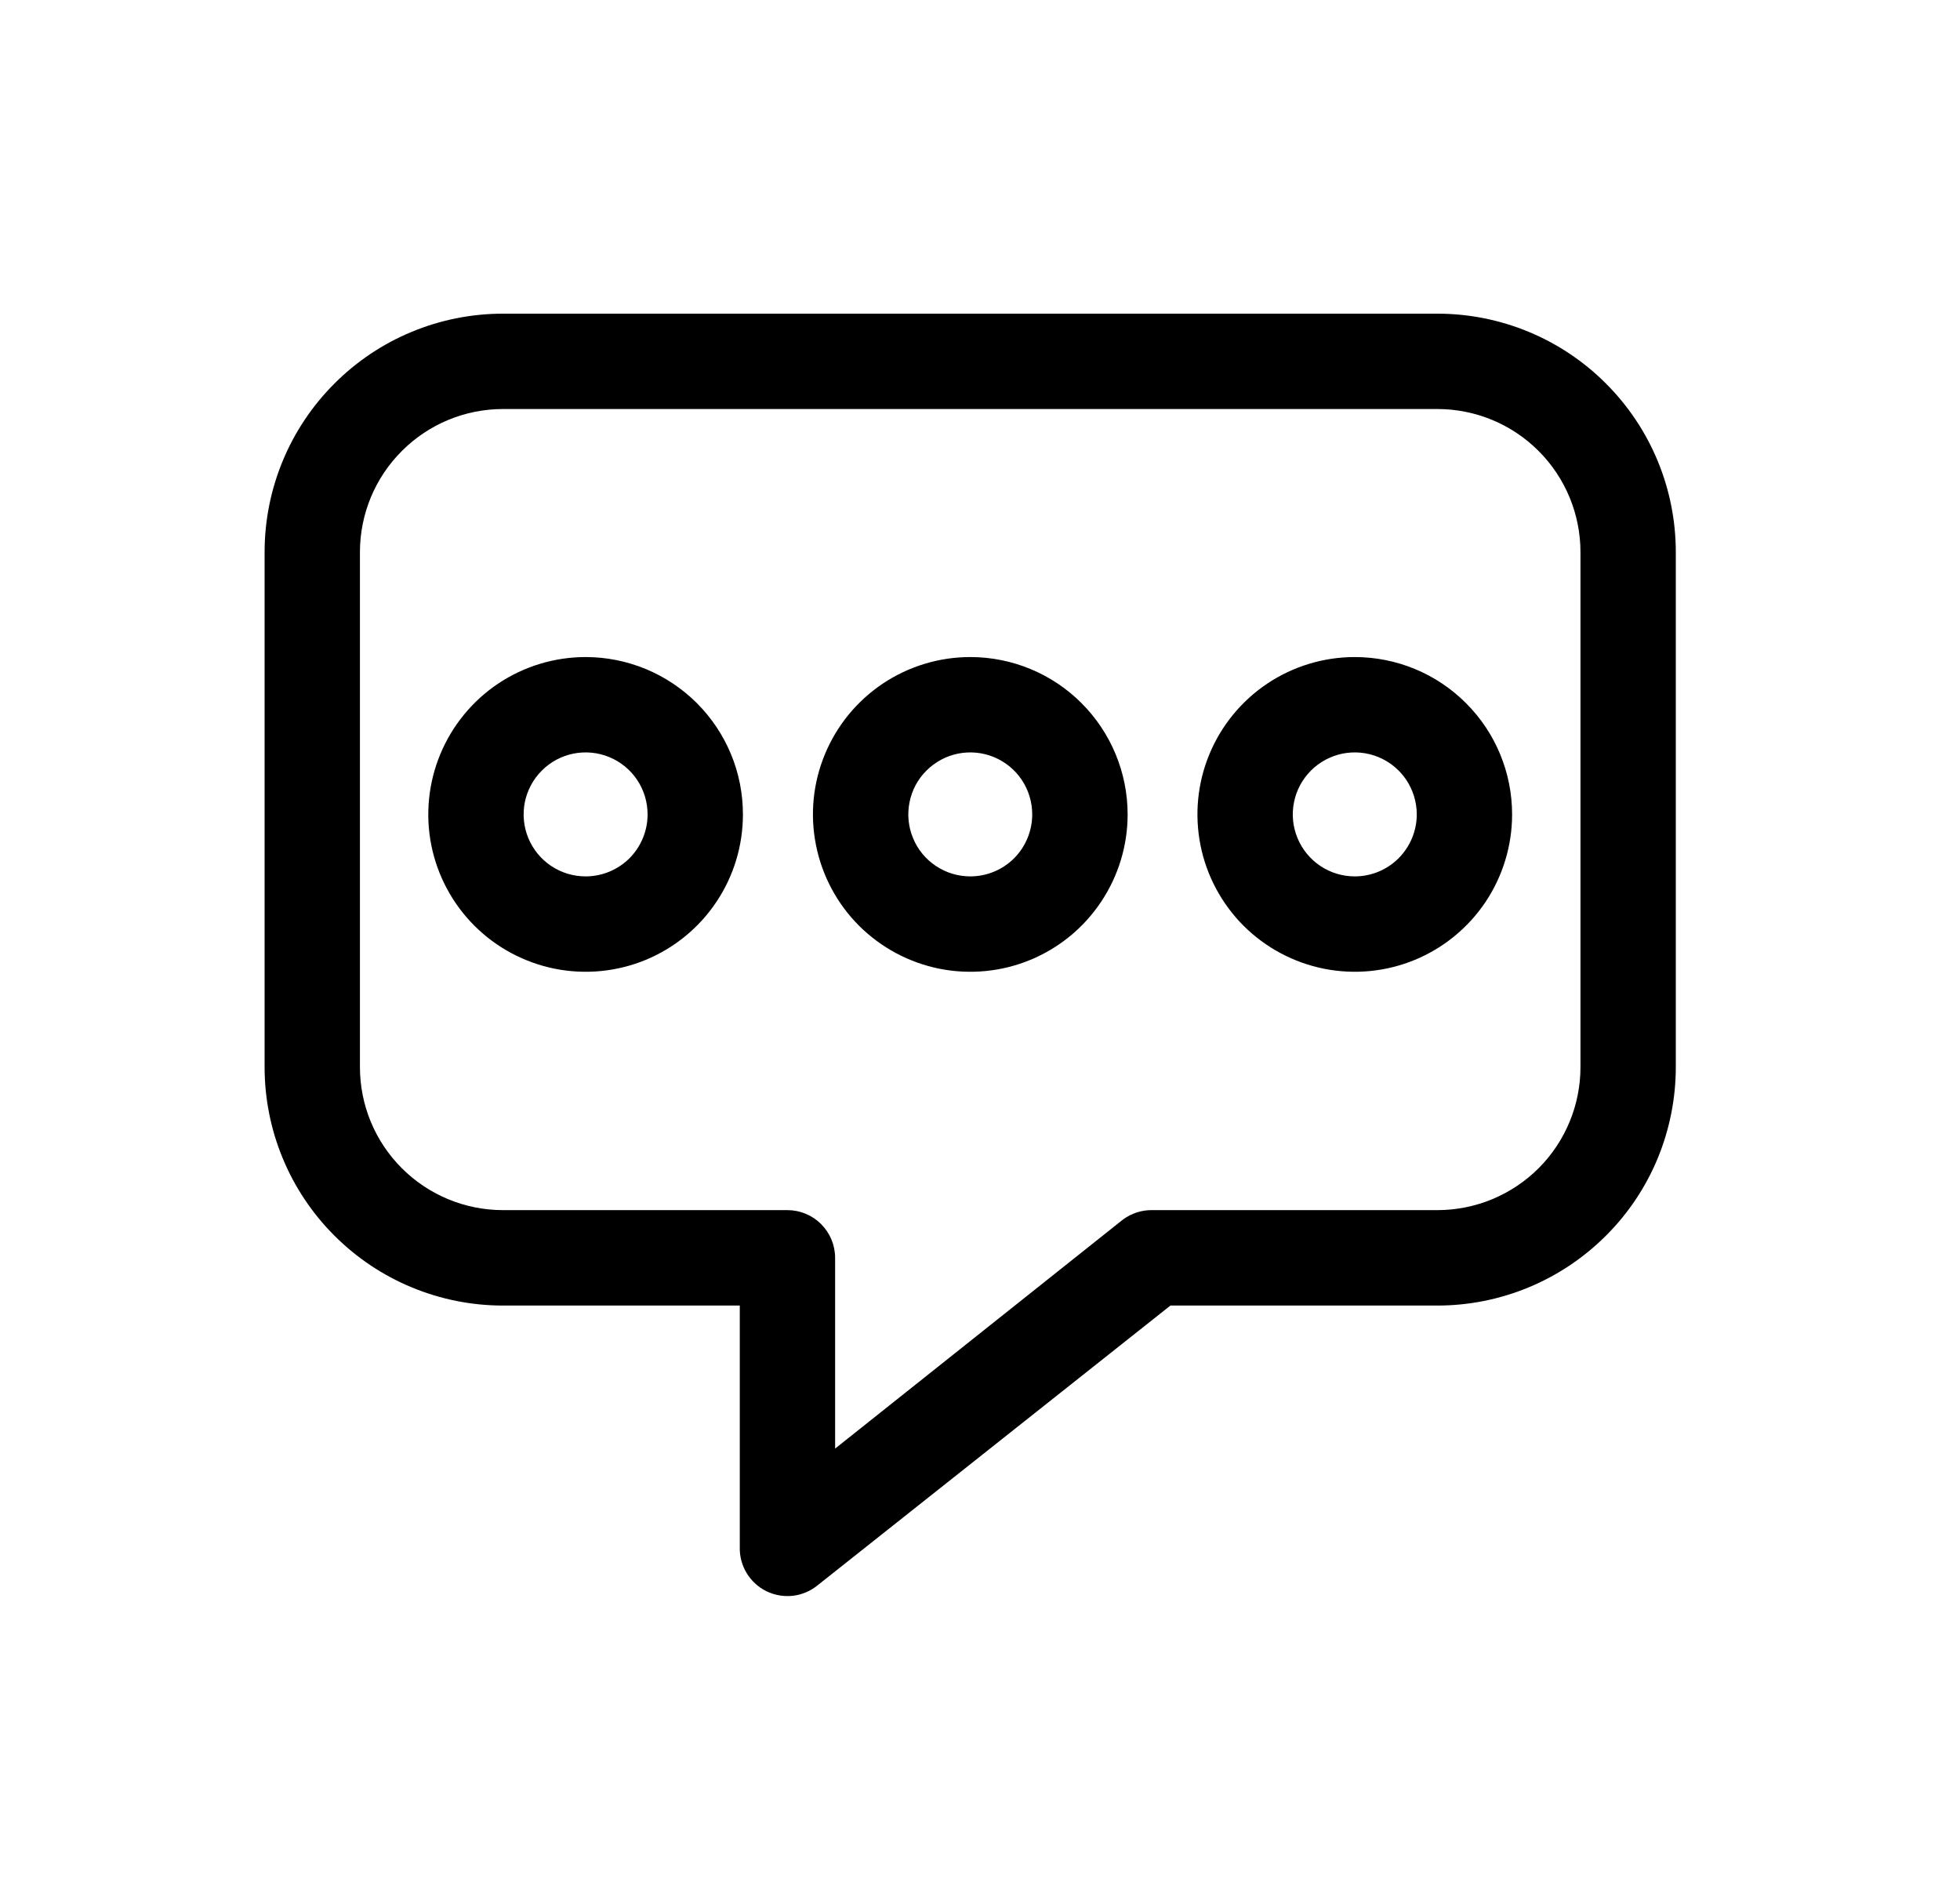 <svg width="25" height="24" viewBox="0 0 25 24" fill="none" xmlns="http://www.w3.org/2000/svg">
<path d="M18.334 4H6.416C5.609 4 4.836 4.32 4.266 4.891C3.695 5.461 3.375 6.234 3.375 7.041V13.608C3.375 14.415 3.695 15.188 4.266 15.758C4.836 16.328 5.609 16.649 6.416 16.649H9.436V19.73C9.433 19.846 9.463 19.961 9.524 20.061C9.584 20.16 9.672 20.241 9.776 20.292C9.881 20.343 9.998 20.363 10.114 20.35C10.229 20.336 10.339 20.29 10.429 20.216L14.929 16.649H18.334C18.734 16.649 19.129 16.57 19.498 16.417C19.867 16.264 20.202 16.04 20.484 15.758C20.767 15.476 20.991 15.141 21.144 14.772C21.296 14.403 21.375 14.007 21.375 13.608V7.041C21.375 6.234 21.055 5.461 20.484 4.891C19.914 4.32 19.141 4 18.334 4ZM20.159 13.608C20.159 14.092 19.967 14.556 19.625 14.898C19.282 15.24 18.818 15.432 18.334 15.432H14.706C14.568 15.428 14.432 15.471 14.321 15.554L10.652 18.473V16.041C10.652 15.879 10.588 15.725 10.474 15.611C10.36 15.496 10.205 15.432 10.044 15.432H6.416C5.932 15.432 5.468 15.24 5.126 14.898C4.783 14.556 4.591 14.092 4.591 13.608V7.041C4.591 6.557 4.783 6.093 5.126 5.751C5.468 5.408 5.932 5.216 6.416 5.216H18.334C18.818 5.216 19.282 5.408 19.625 5.751C19.967 6.093 20.159 6.557 20.159 7.041V13.608Z" fill="black"/>
<path d="M7.47 8.379C7.073 8.379 6.685 8.497 6.355 8.717C6.025 8.938 5.768 9.251 5.616 9.618C5.464 9.984 5.424 10.388 5.501 10.777C5.579 11.166 5.77 11.524 6.051 11.805C6.331 12.085 6.689 12.276 7.078 12.354C7.467 12.431 7.871 12.392 8.238 12.24C8.604 12.088 8.918 11.831 9.138 11.501C9.359 11.171 9.476 10.783 9.476 10.386C9.476 10.122 9.425 9.861 9.324 9.618C9.223 9.374 9.075 9.153 8.889 8.967C8.702 8.78 8.481 8.633 8.238 8.532C7.994 8.431 7.733 8.379 7.47 8.379ZM7.47 11.176C7.313 11.176 7.16 11.13 7.03 11.043C6.9 10.956 6.799 10.833 6.739 10.688C6.679 10.544 6.664 10.385 6.694 10.231C6.725 10.078 6.8 9.937 6.911 9.827C7.021 9.716 7.162 9.641 7.315 9.61C7.469 9.58 7.628 9.595 7.772 9.655C7.917 9.715 8.04 9.816 8.127 9.946C8.214 10.076 8.26 10.229 8.26 10.386C8.26 10.595 8.177 10.796 8.029 10.945C7.88 11.093 7.679 11.176 7.47 11.176Z" fill="black"/>
<path d="M12.376 8.379C11.979 8.379 11.591 8.497 11.261 8.717C10.931 8.938 10.674 9.251 10.522 9.618C10.37 9.984 10.33 10.388 10.408 10.777C10.485 11.166 10.676 11.524 10.957 11.805C11.238 12.085 11.595 12.276 11.984 12.354C12.374 12.431 12.777 12.392 13.144 12.24C13.511 12.088 13.824 11.831 14.044 11.501C14.265 11.171 14.383 10.783 14.383 10.386C14.383 9.853 14.171 9.343 13.795 8.967C13.419 8.59 12.908 8.379 12.376 8.379ZM12.376 11.176C12.22 11.176 12.067 11.13 11.937 11.043C11.807 10.956 11.705 10.833 11.646 10.688C11.586 10.544 11.57 10.385 11.601 10.231C11.631 10.078 11.706 9.937 11.817 9.827C11.928 9.716 12.068 9.641 12.222 9.61C12.375 9.58 12.534 9.595 12.678 9.655C12.823 9.715 12.946 9.816 13.033 9.946C13.12 10.076 13.166 10.229 13.166 10.386C13.166 10.595 13.083 10.796 12.935 10.945C12.787 11.093 12.586 11.176 12.376 11.176Z" fill="black"/>
<path d="M17.28 8.379C16.883 8.379 16.495 8.497 16.165 8.717C15.835 8.938 15.578 9.251 15.426 9.618C15.274 9.984 15.235 10.388 15.312 10.777C15.389 11.166 15.581 11.524 15.861 11.805C16.142 12.085 16.499 12.276 16.889 12.354C17.278 12.431 17.681 12.392 18.048 12.24C18.415 12.088 18.728 11.831 18.949 11.501C19.169 11.171 19.287 10.783 19.287 10.386C19.287 9.853 19.076 9.343 18.699 8.967C18.323 8.59 17.812 8.379 17.28 8.379ZM17.28 11.176C17.124 11.176 16.971 11.13 16.841 11.043C16.711 10.956 16.61 10.833 16.55 10.688C16.49 10.544 16.474 10.385 16.505 10.231C16.535 10.078 16.611 9.937 16.721 9.827C16.832 9.716 16.973 9.641 17.126 9.61C17.279 9.58 17.438 9.595 17.583 9.655C17.727 9.715 17.851 9.816 17.938 9.946C18.024 10.076 18.071 10.229 18.071 10.386C18.071 10.595 17.987 10.796 17.839 10.945C17.691 11.093 17.49 11.176 17.28 11.176Z" fill="black"/>
</svg>
